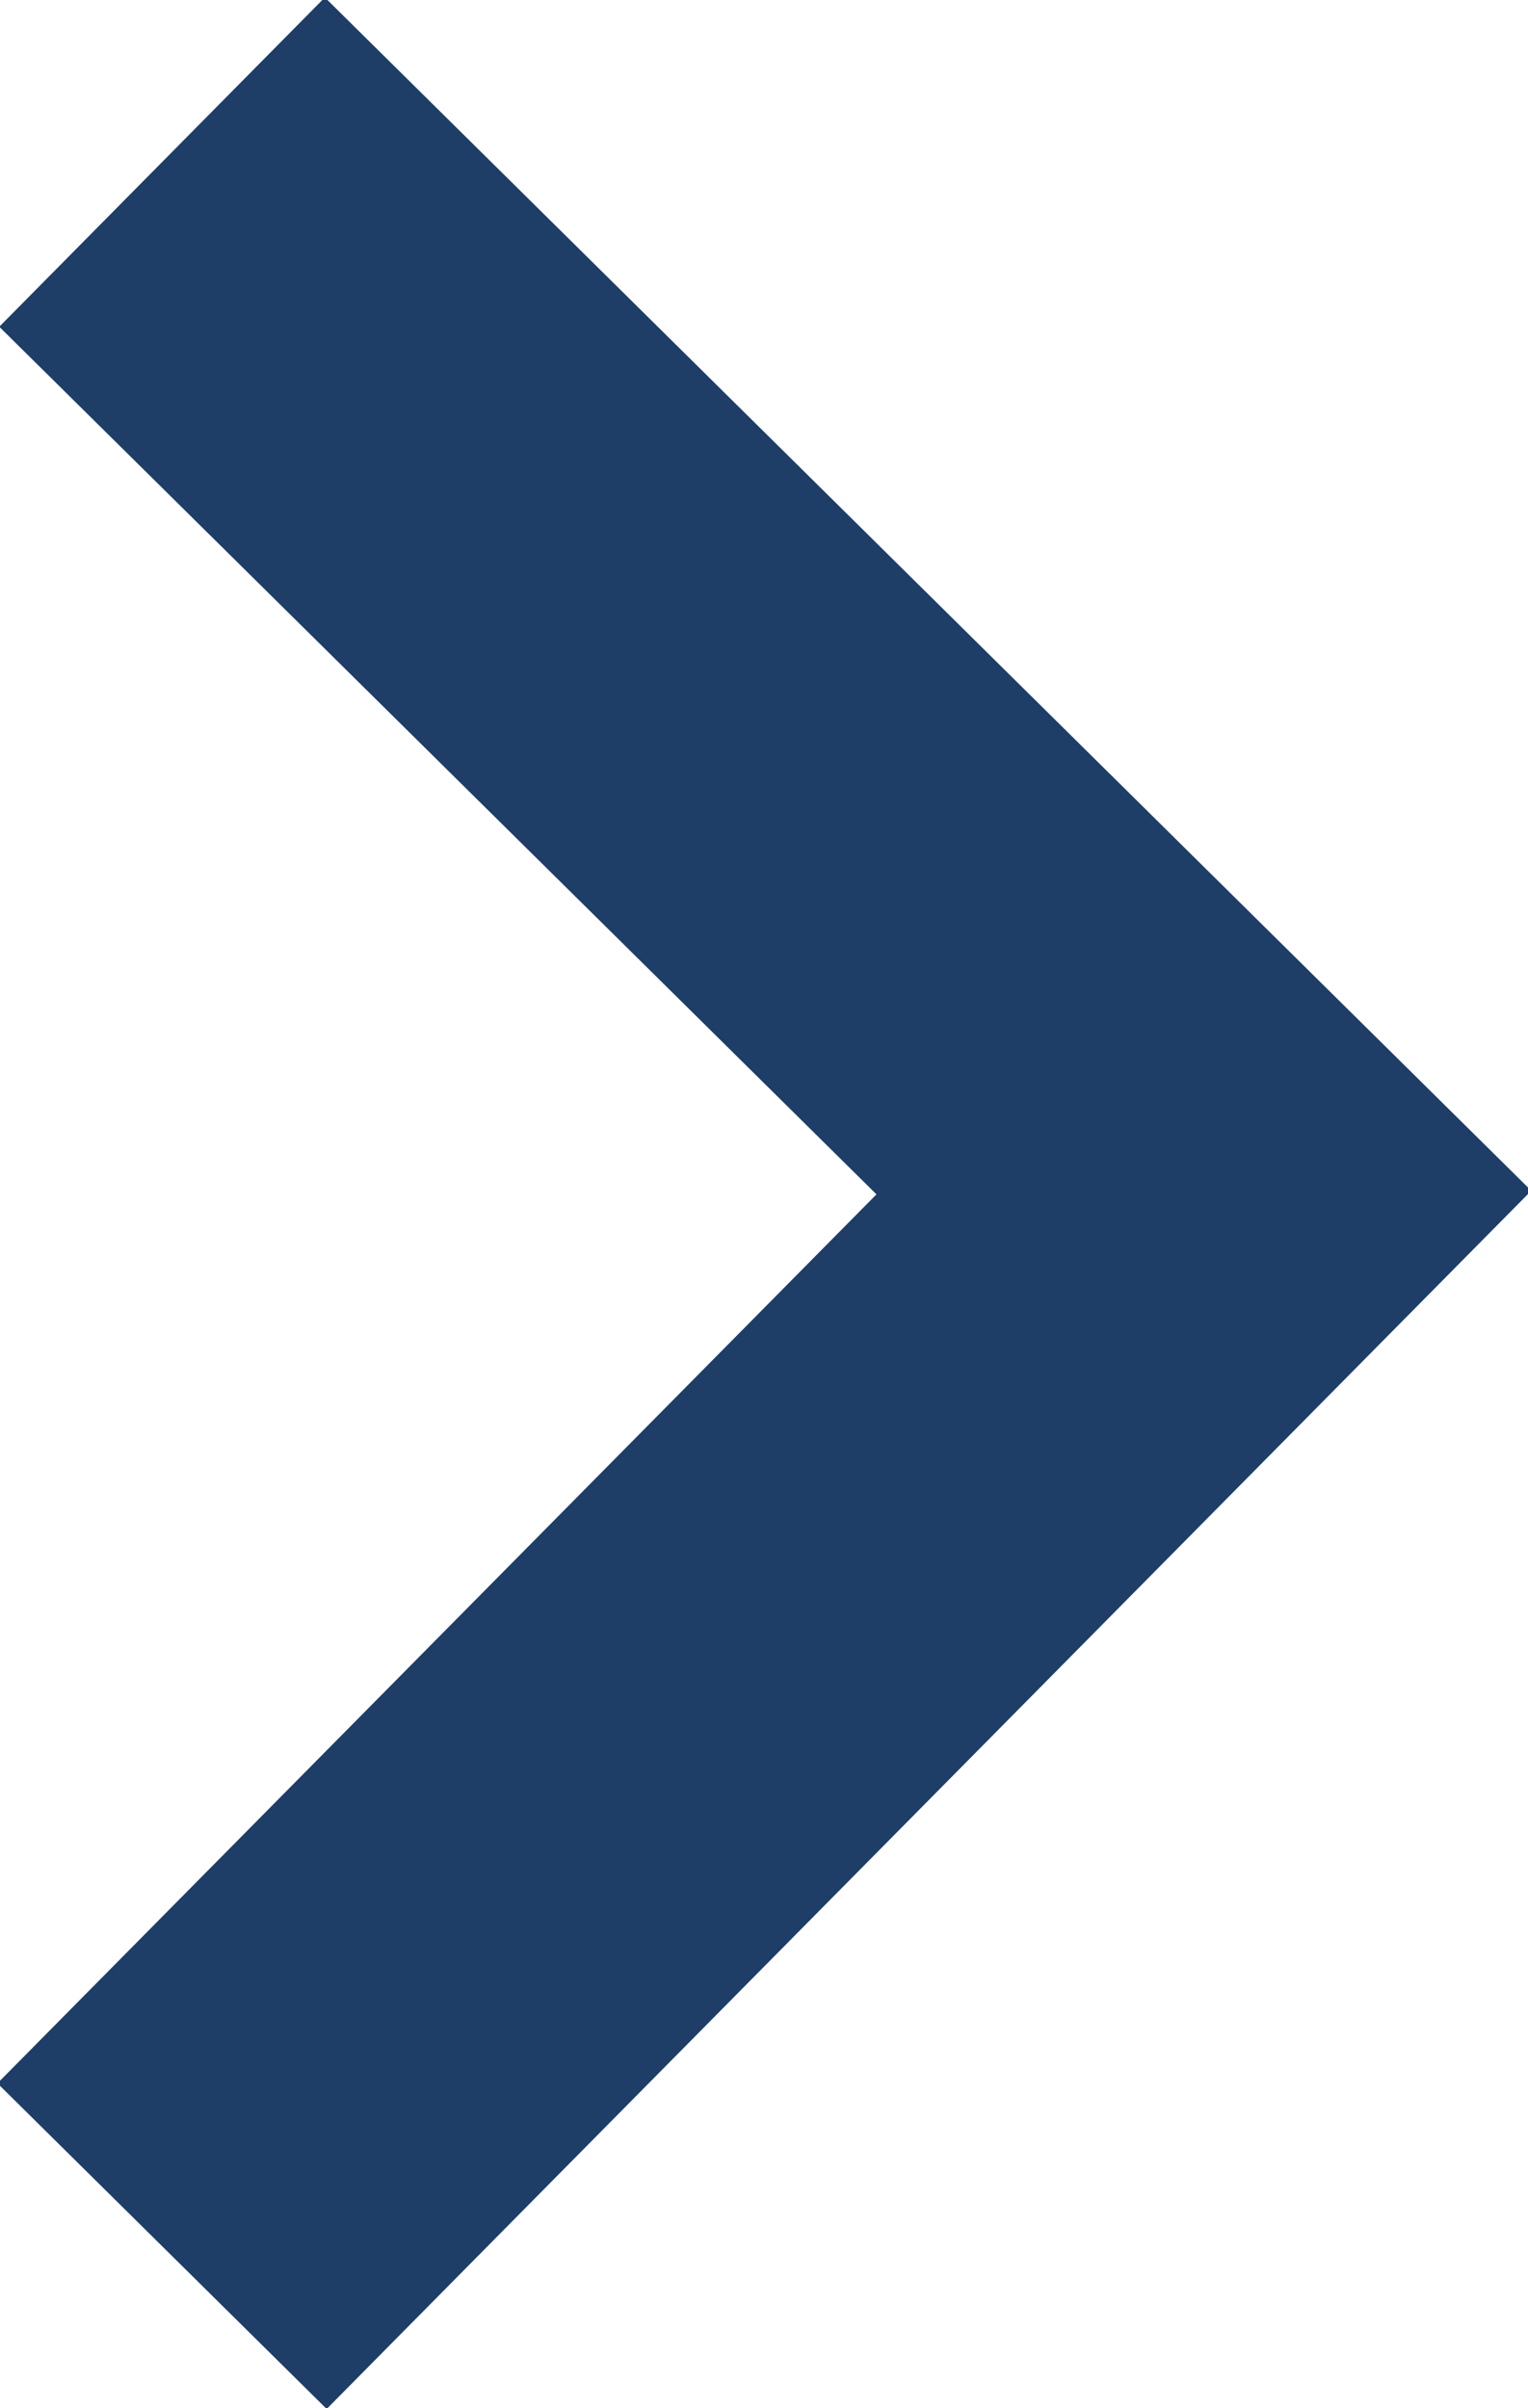 <?xml version="1.0" encoding="utf-8"?>
<!-- Generator: Adobe Illustrator 23.0.2, SVG Export Plug-In . SVG Version: 6.00 Build 0)  -->
<svg version="1.1" id="Layer_1" xmlns="http://www.w3.org/2000/svg" xmlns:xlink="http://www.w3.org/1999/xlink" x="0px" y="0px"
	 viewBox="0 0 13.2 20.8" style="enable-background:new 0 0 13.2 20.8;" xml:space="preserve">
<style type="text/css">
	.st0{fill:none;stroke:#1E3E68;stroke-width:4;stroke-miterlimit:10;}
</style>
<polyline class="st0" points="1.4,1.4 10.4,10.3 1.4,19.4 "/>
</svg>
